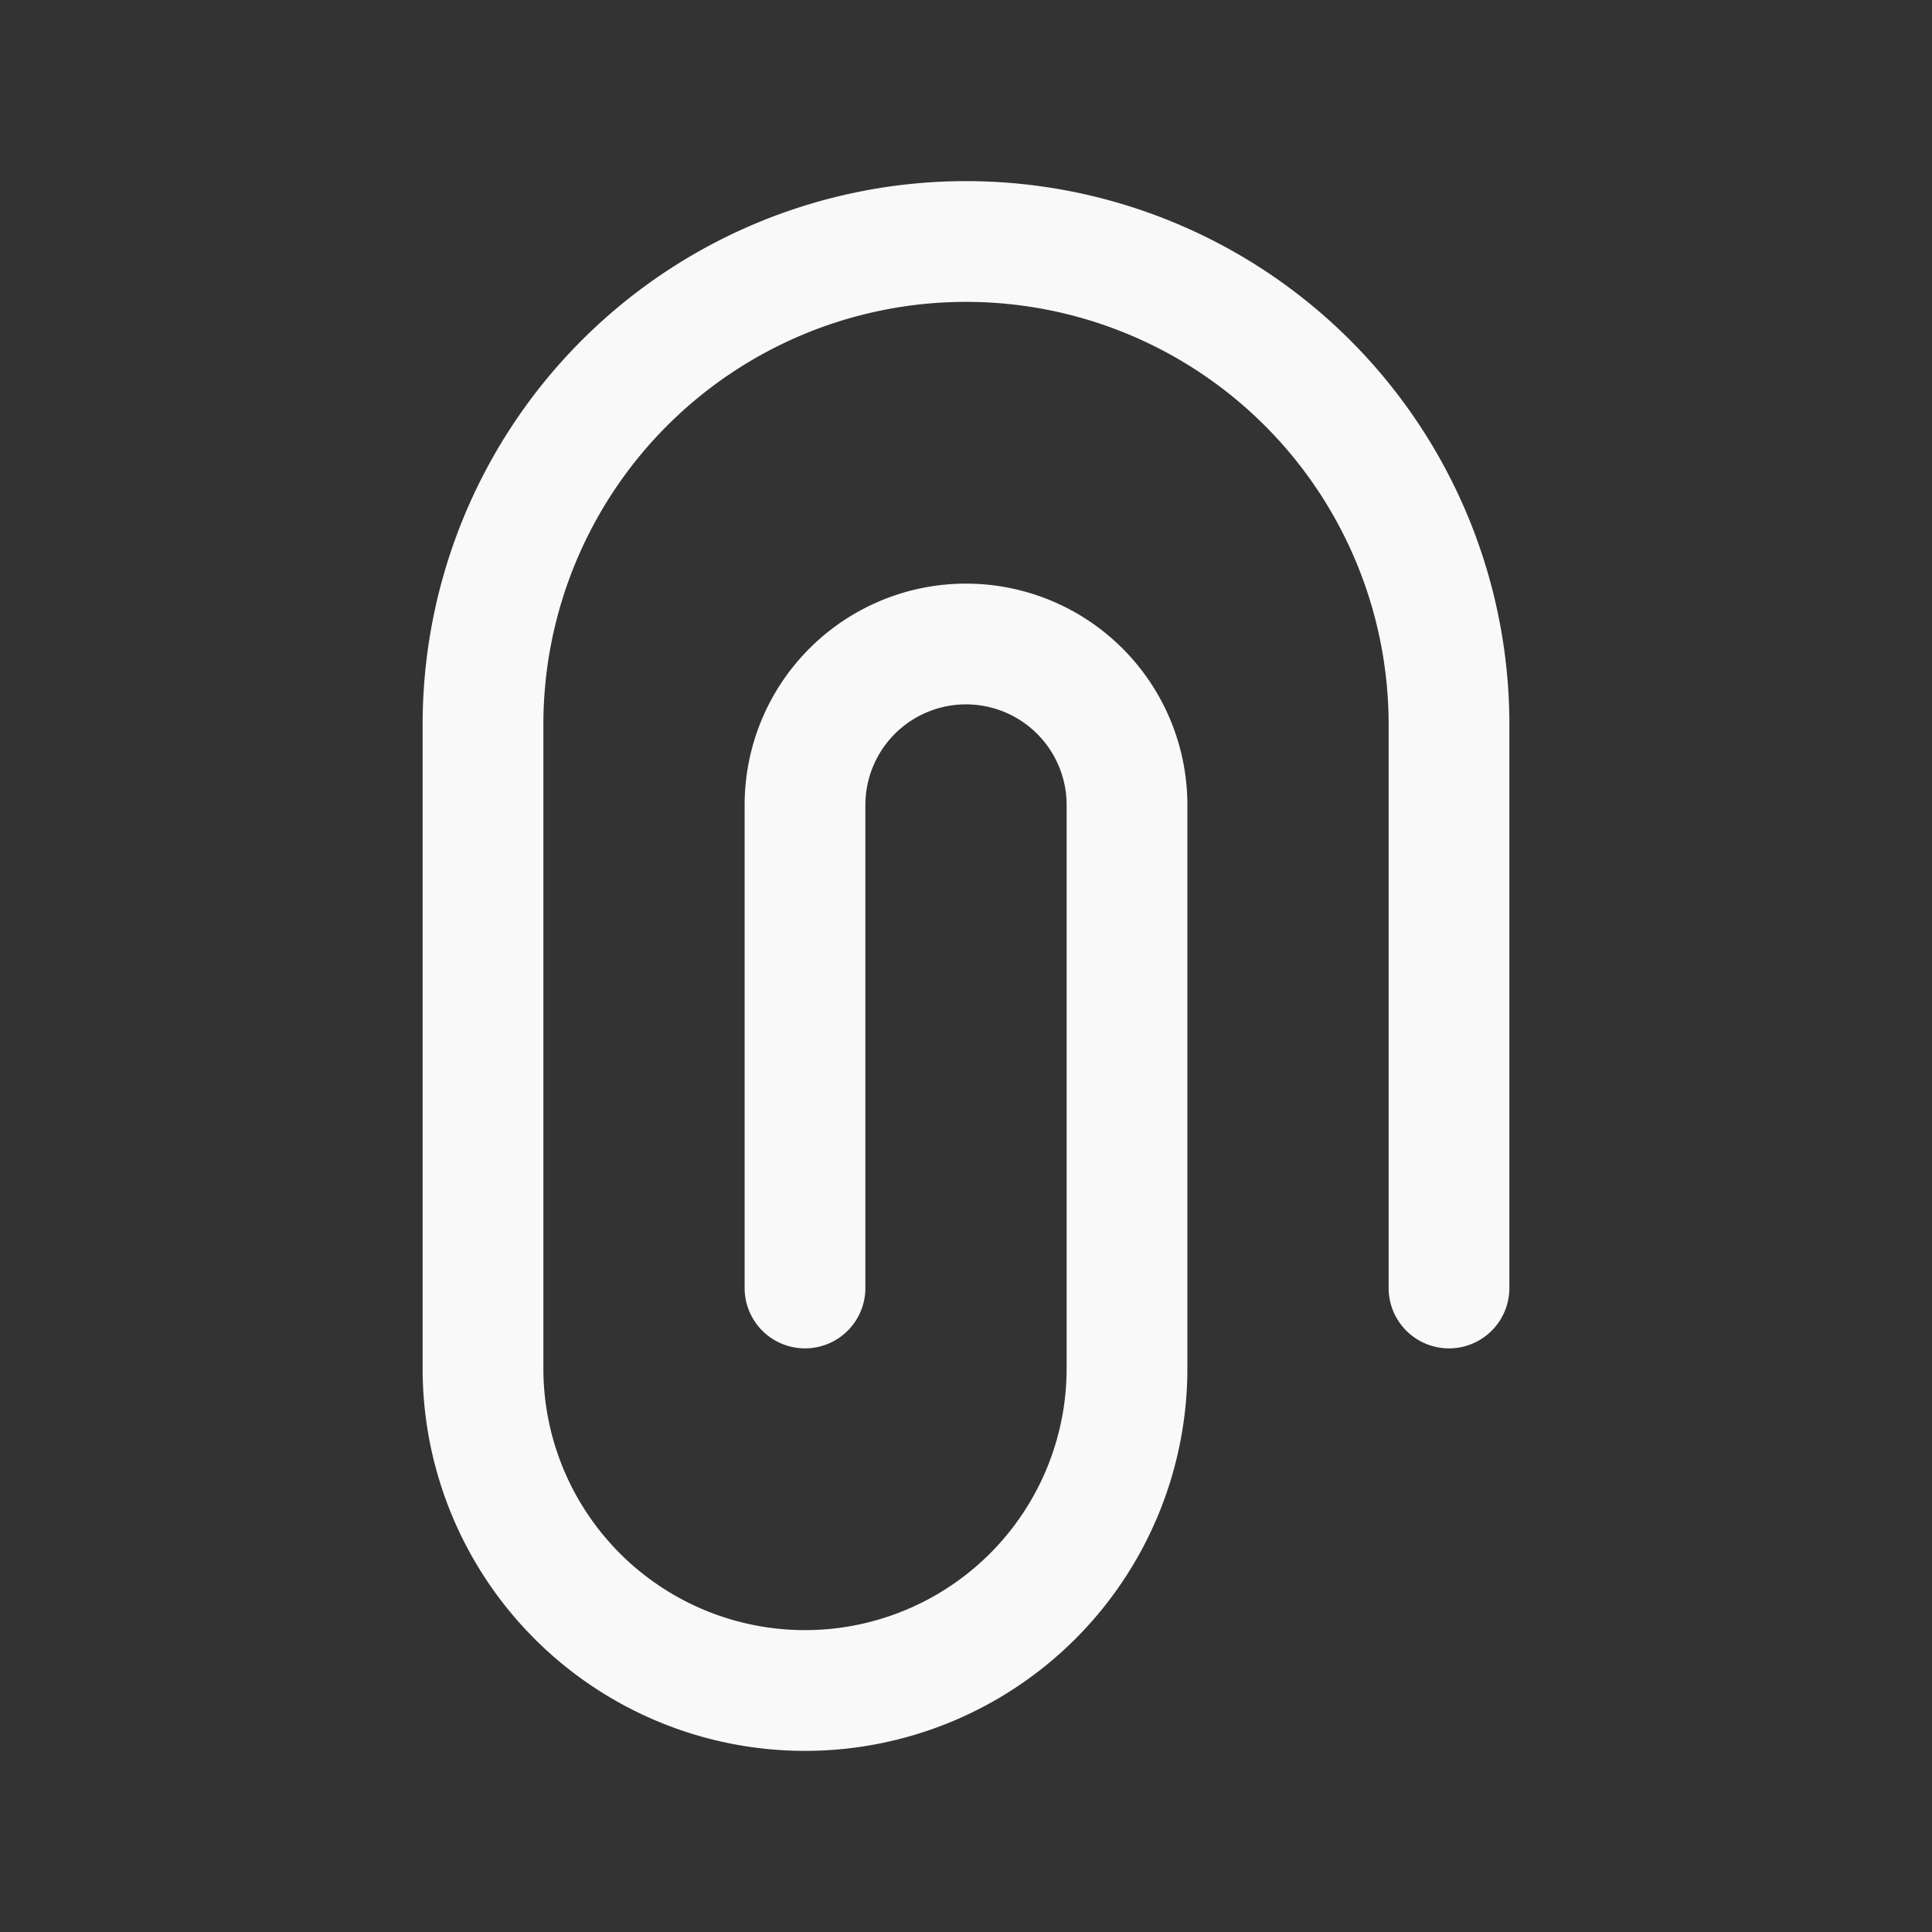 <svg xmlns="http://www.w3.org/2000/svg" version="1.1" xmlns:xlink="http://www.w3.org/1999/xlink" width="512" height="512" x="0" y="0" viewBox="0 0 24 24" style="enable-background:new 0 0 512 512" xml:space="preserve" class=""><rect x="0" y="0" width="24" height="24" fill="#333333" stroke="none"/><g><path fill="#f9f9f9" fill-rule="evenodd" d="M5.25 9a6.75 6.75 0 0 1 13.5 0v7a.75.75 0 0 1-1.5 0V9a5.25 5.25 0 1 0-10.5 0v8a3.25 3.25 0 0 0 6.5 0v-7a1.25 1.25 0 1 0-2.5 0v6a.75.75 0 0 1-1.5 0v-6a2.75 2.75 0 1 1 5.5 0v7a4.75 4.75 0 1 1-9.5 0z" clip-rule="evenodd" opacity="1" data-original="#F9F9F9" class=""></path></g></svg>